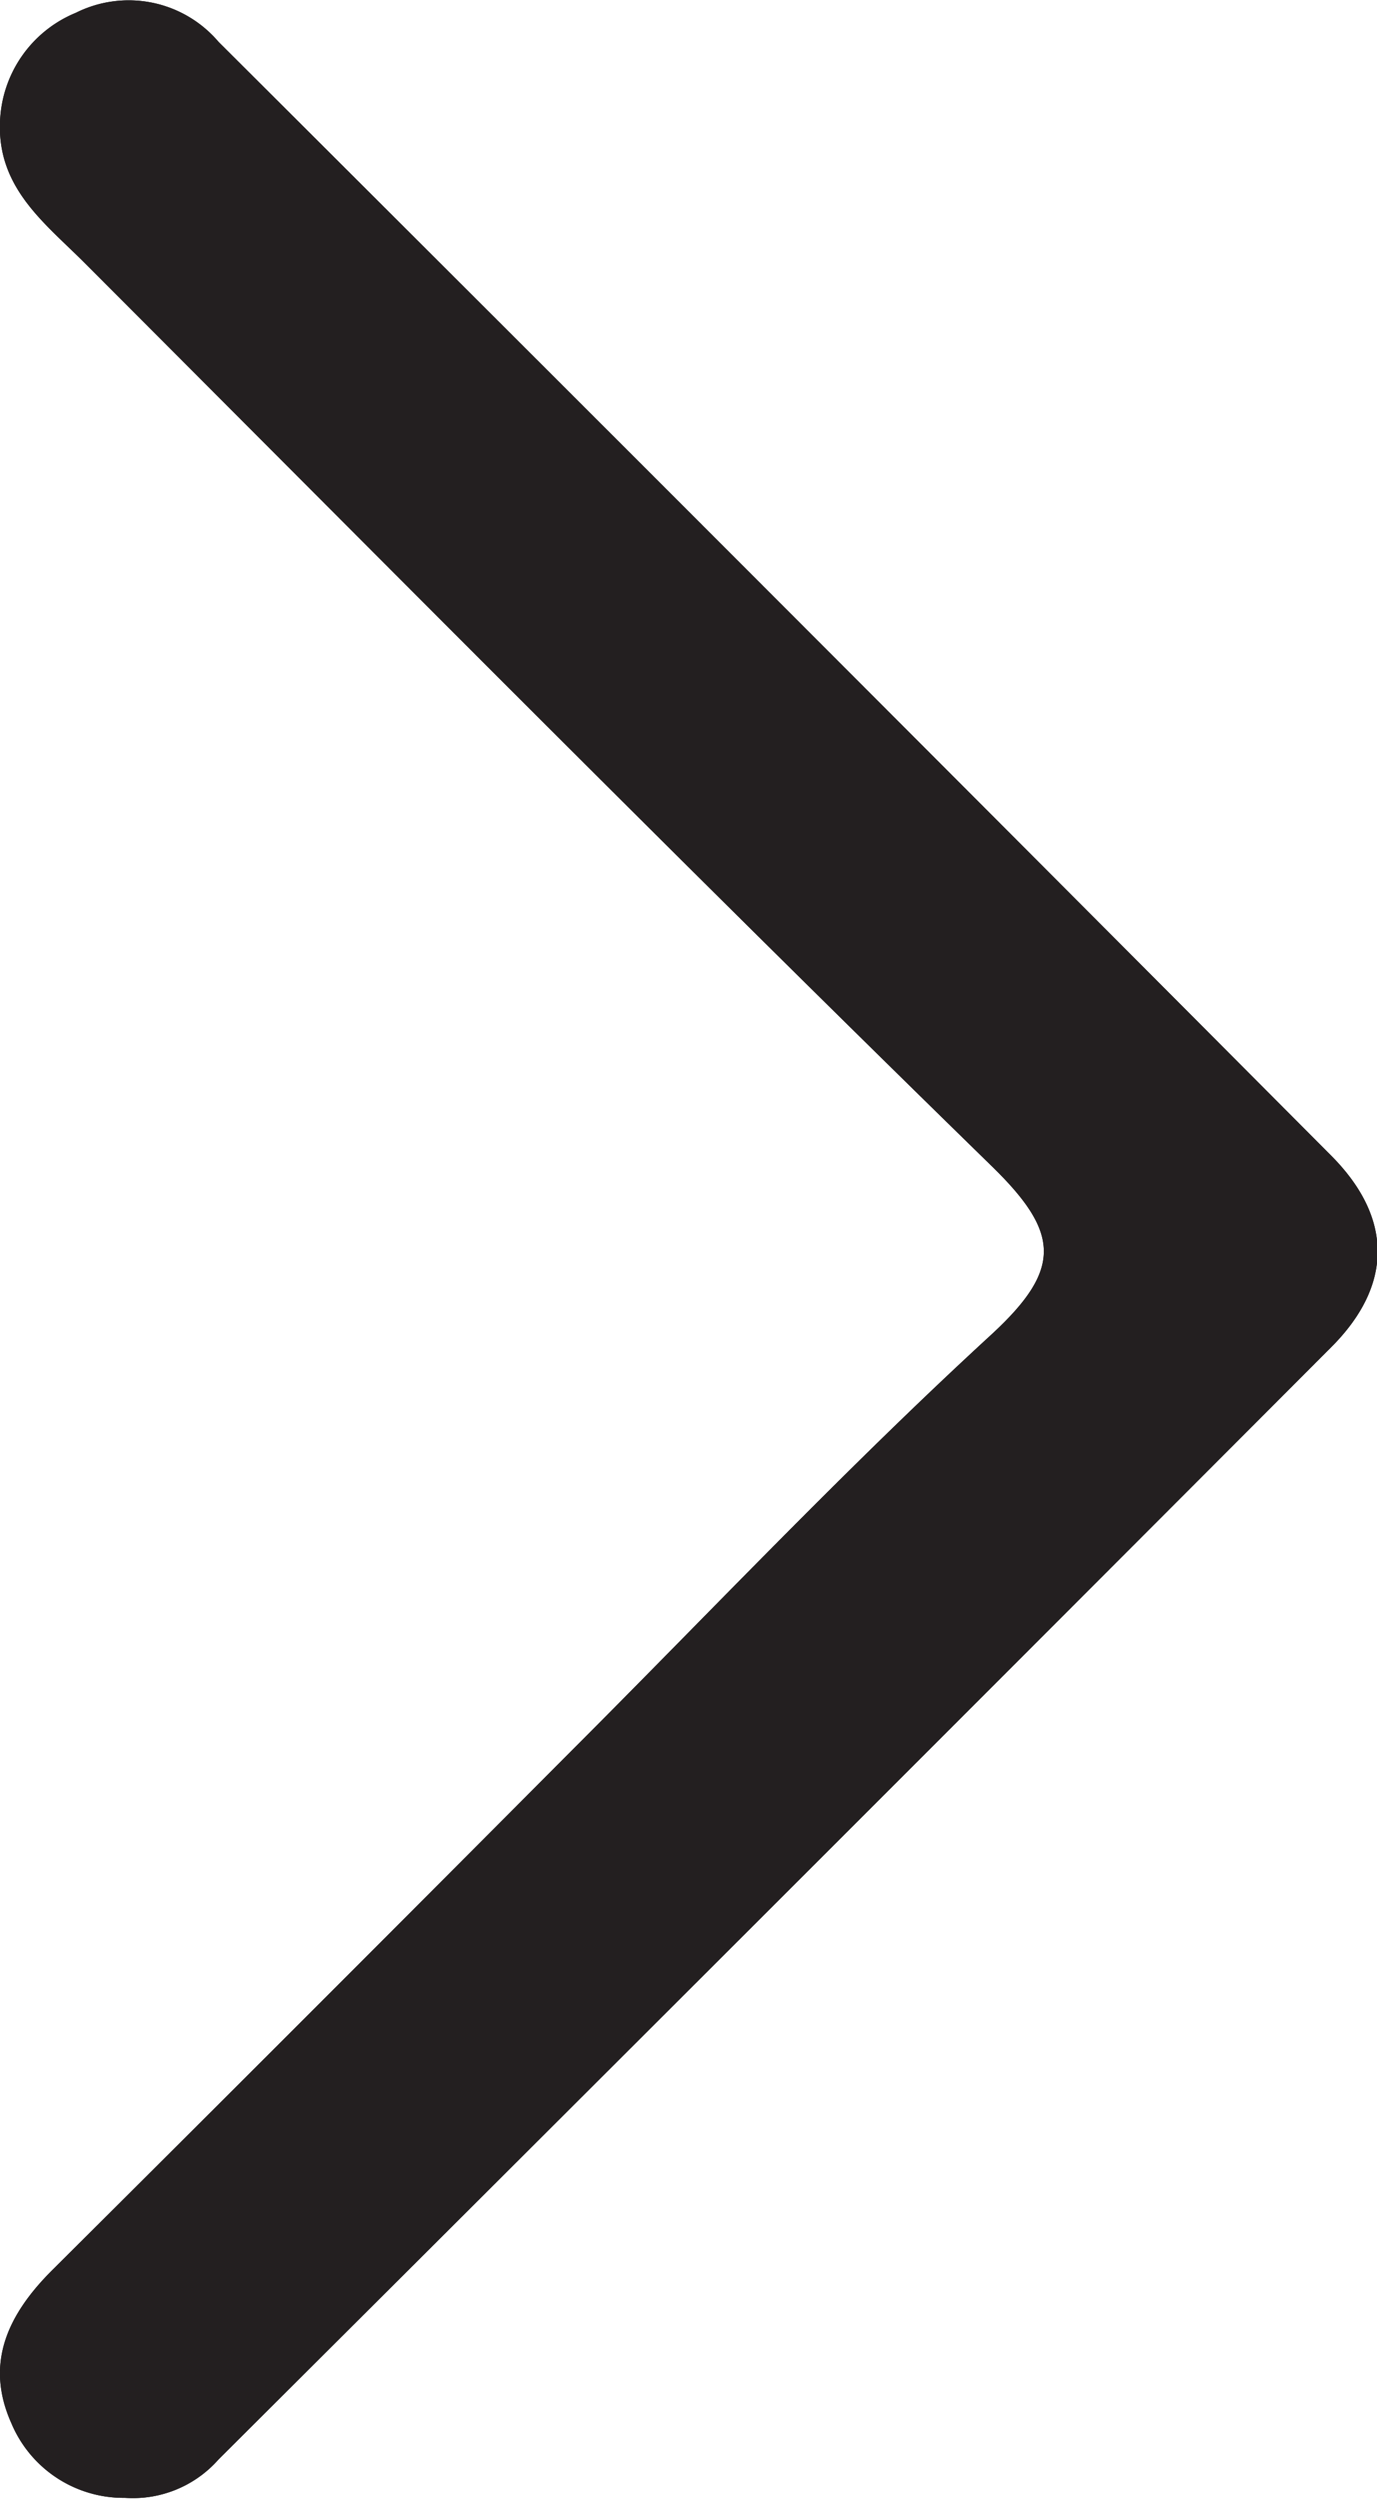 <svg xmlns="http://www.w3.org/2000/svg" viewBox="0 0 44.11 80.06"><defs><style>.cls-1{fill:#121313;}.cls-2{fill:#231f20;}</style></defs><title>Asset 1</title><g id="Layer_2" data-name="Layer 2"><g id="Layer_2-2" data-name="Layer 2"><path class="cls-1" d="M4,80A3.9,3.9,0,0,1,.36,77.6c-.86-1.93-.09-3.5,1.33-4.91Q10,64.42,18.28,56.1c4.47-4.47,8.82-9.08,13.47-13.35,2.29-2.11,2.21-3.27,0-5.42C22,27.81,12.38,18.1,2.74,8.45,1.47,7.17-.08,6.05,0,3.92A3.92,3.92,0,0,1,2.43.41,3.78,3.78,0,0,1,7,1.34Q24.84,19.13,42.63,37c2,2,2,4.17,0,6.16Q24.83,61,7,78.77A3.66,3.66,0,0,1,4,80Z"/><path class="cls-2" d="M4,80A3.9,3.9,0,0,1,.36,77.6c-.86-1.93-.09-3.5,1.33-4.91Q10,64.42,18.28,56.1c4.47-4.47,8.82-9.08,13.47-13.35,2.29-2.11,2.21-3.27,0-5.42C22,27.81,12.38,18.1,2.74,8.45,1.47,7.17-.08,6.05,0,3.92A3.92,3.92,0,0,1,2.43.41,3.78,3.78,0,0,1,7,1.34Q24.84,19.13,42.63,37c2,2,2,4.17,0,6.16Q24.83,61,7,78.77A3.66,3.66,0,0,1,4,80Z"/></g></g></svg>